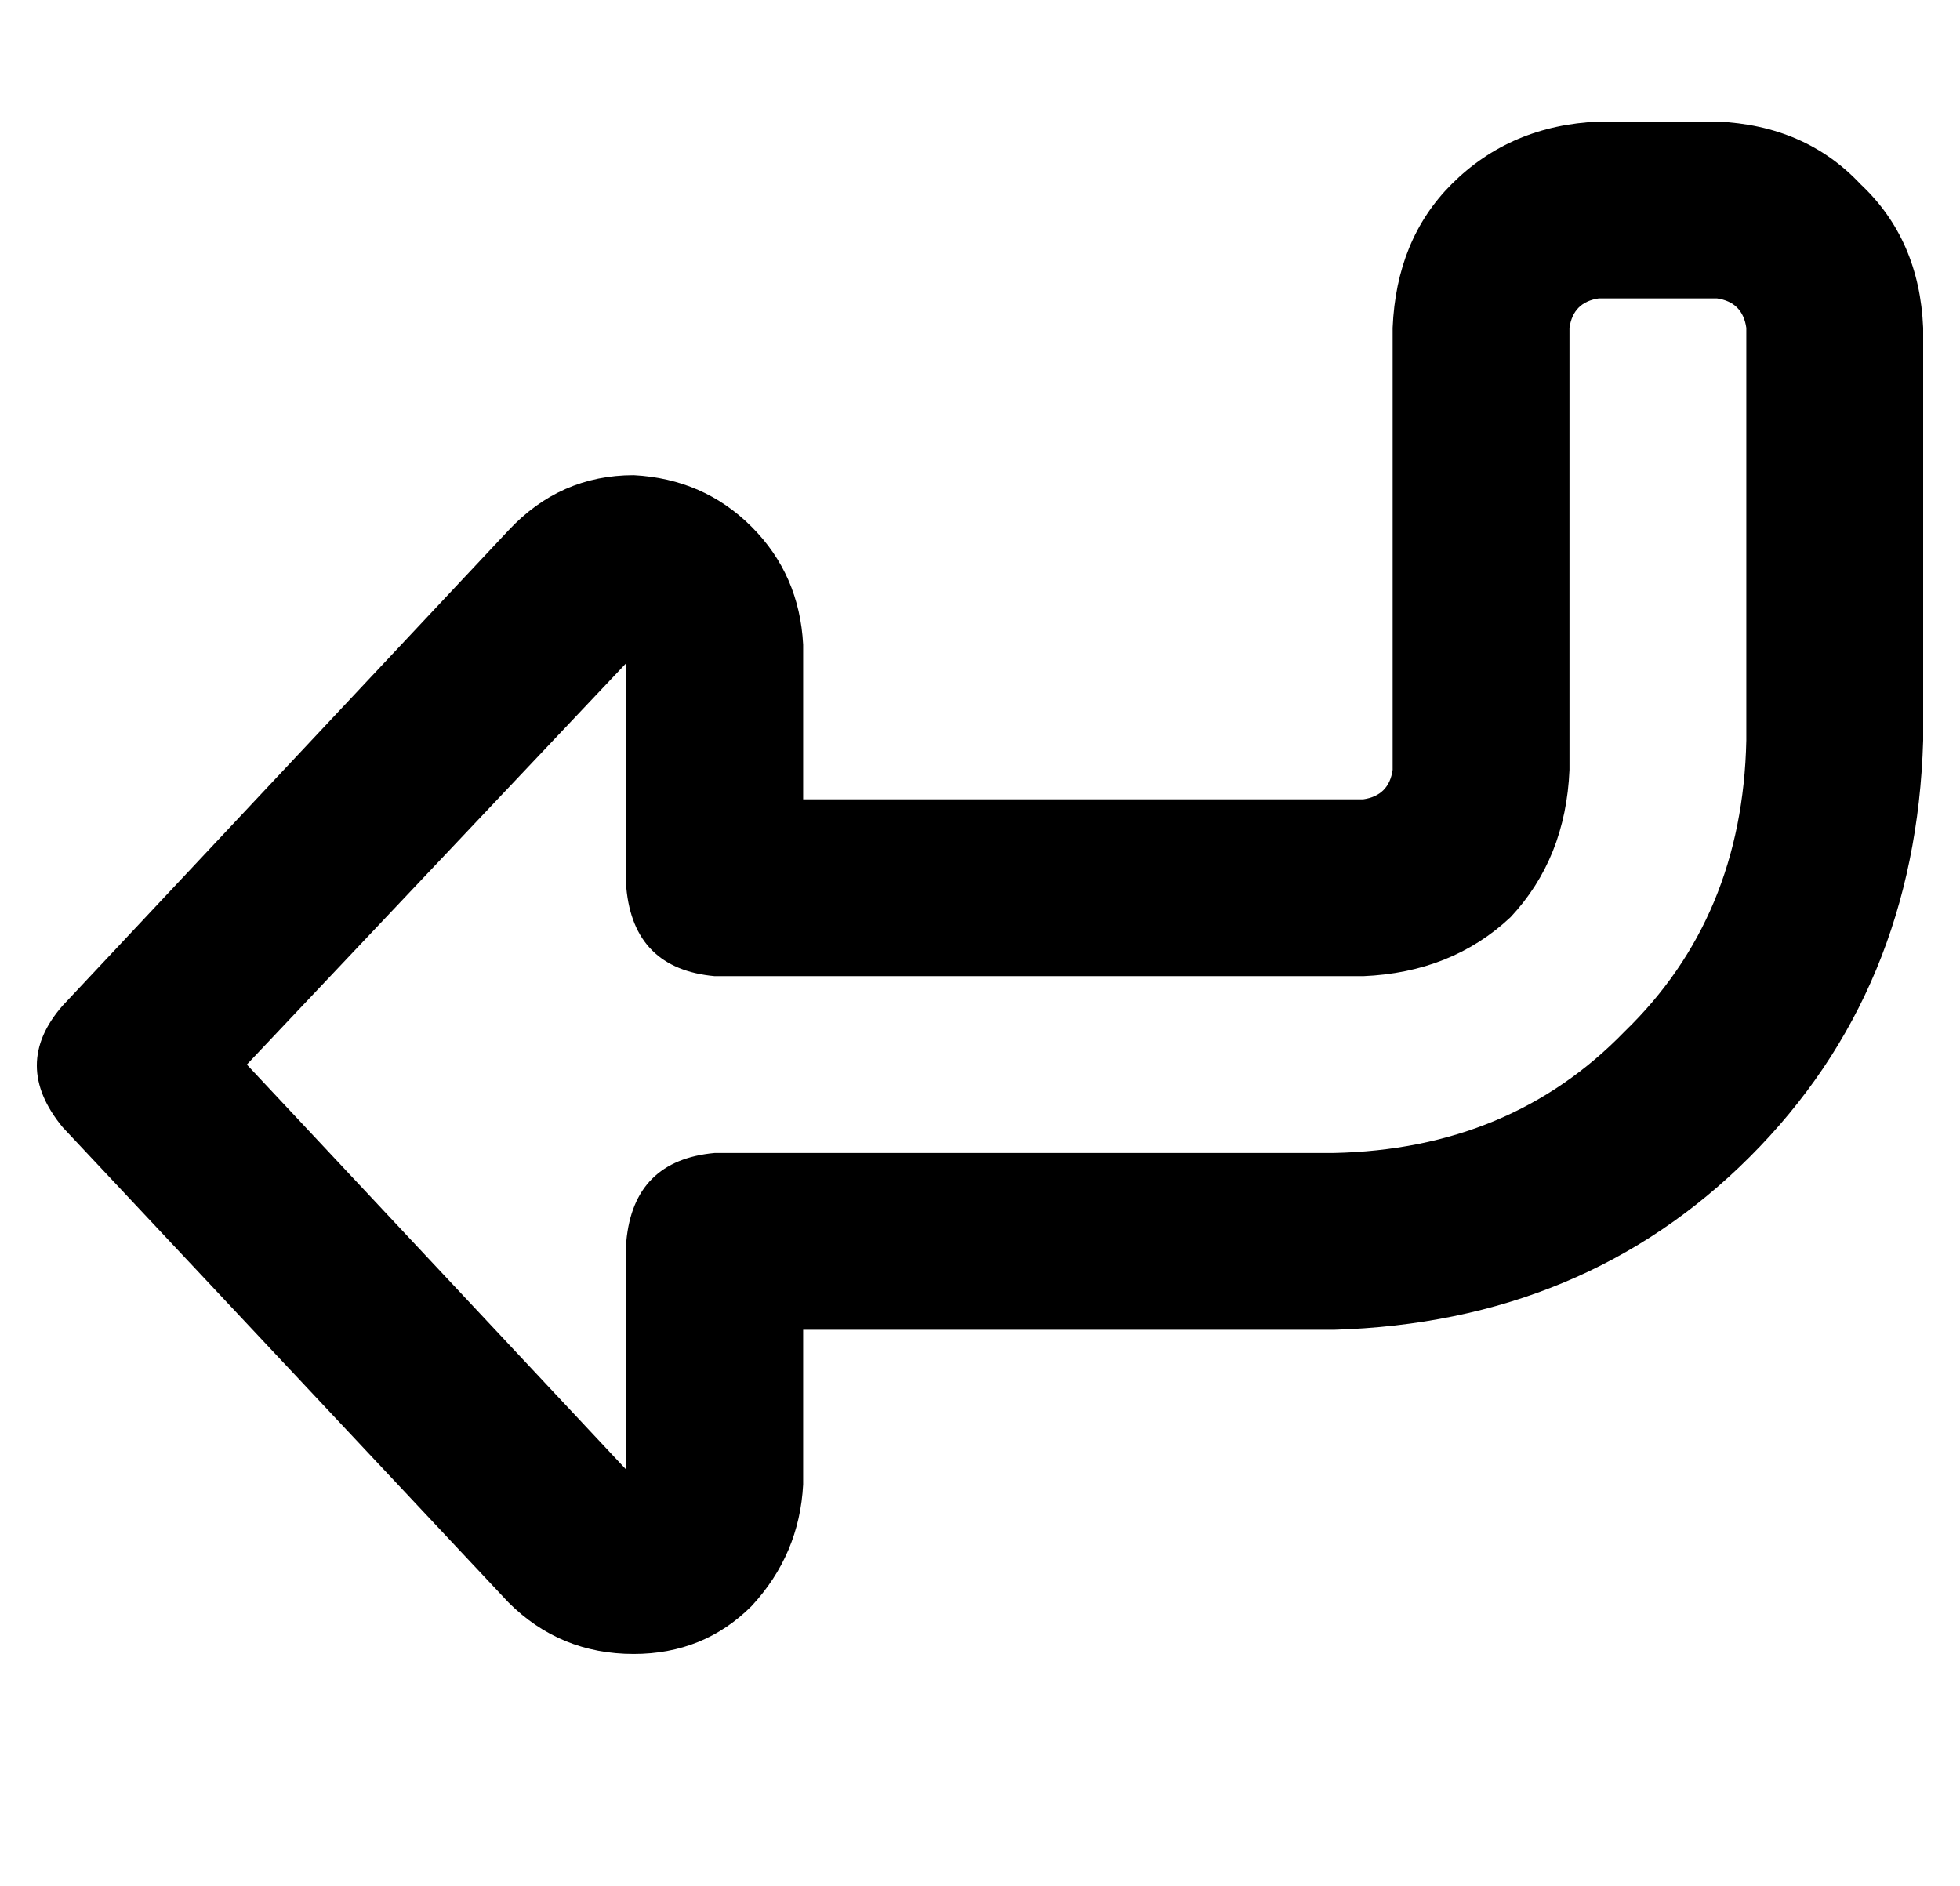 <?xml version="1.0" standalone="no"?>
<!DOCTYPE svg PUBLIC "-//W3C//DTD SVG 1.1//EN" "http://www.w3.org/Graphics/SVG/1.1/DTD/svg11.dtd" >
<svg xmlns="http://www.w3.org/2000/svg" xmlns:xlink="http://www.w3.org/1999/xlink" version="1.1" viewBox="-10 -40 532 512">
   <path fill="currentColor"
d="M7 233q-14 16 0 33l121 129v0q14 14 34 14q19 0 32 -13q13 -14 14 -33v-42v0h144v0q68 -2 113 -47t47 -113v-112v0q-1 -24 -17 -39q-15 -16 -39 -17h-32v0q-24 1 -40 17q-15 15 -16 39v120v0q-1 7 -8 8h-152v0v-42v0q-1 -19 -14 -32t-32 -14q-20 0 -34 15l-121 129v0z
M160 140v61v-61v61q2 22 24 24h176v0q24 -1 40 -16q15 -16 16 -40v-120v0q1 -7 8 -8h32v0q7 1 8 8v112v0q-1 48 -33 79q-31 32 -79 33h-168v0q-22 2 -24 24v62v0l-103 -110v0l103 -109v0z" />
</svg>

